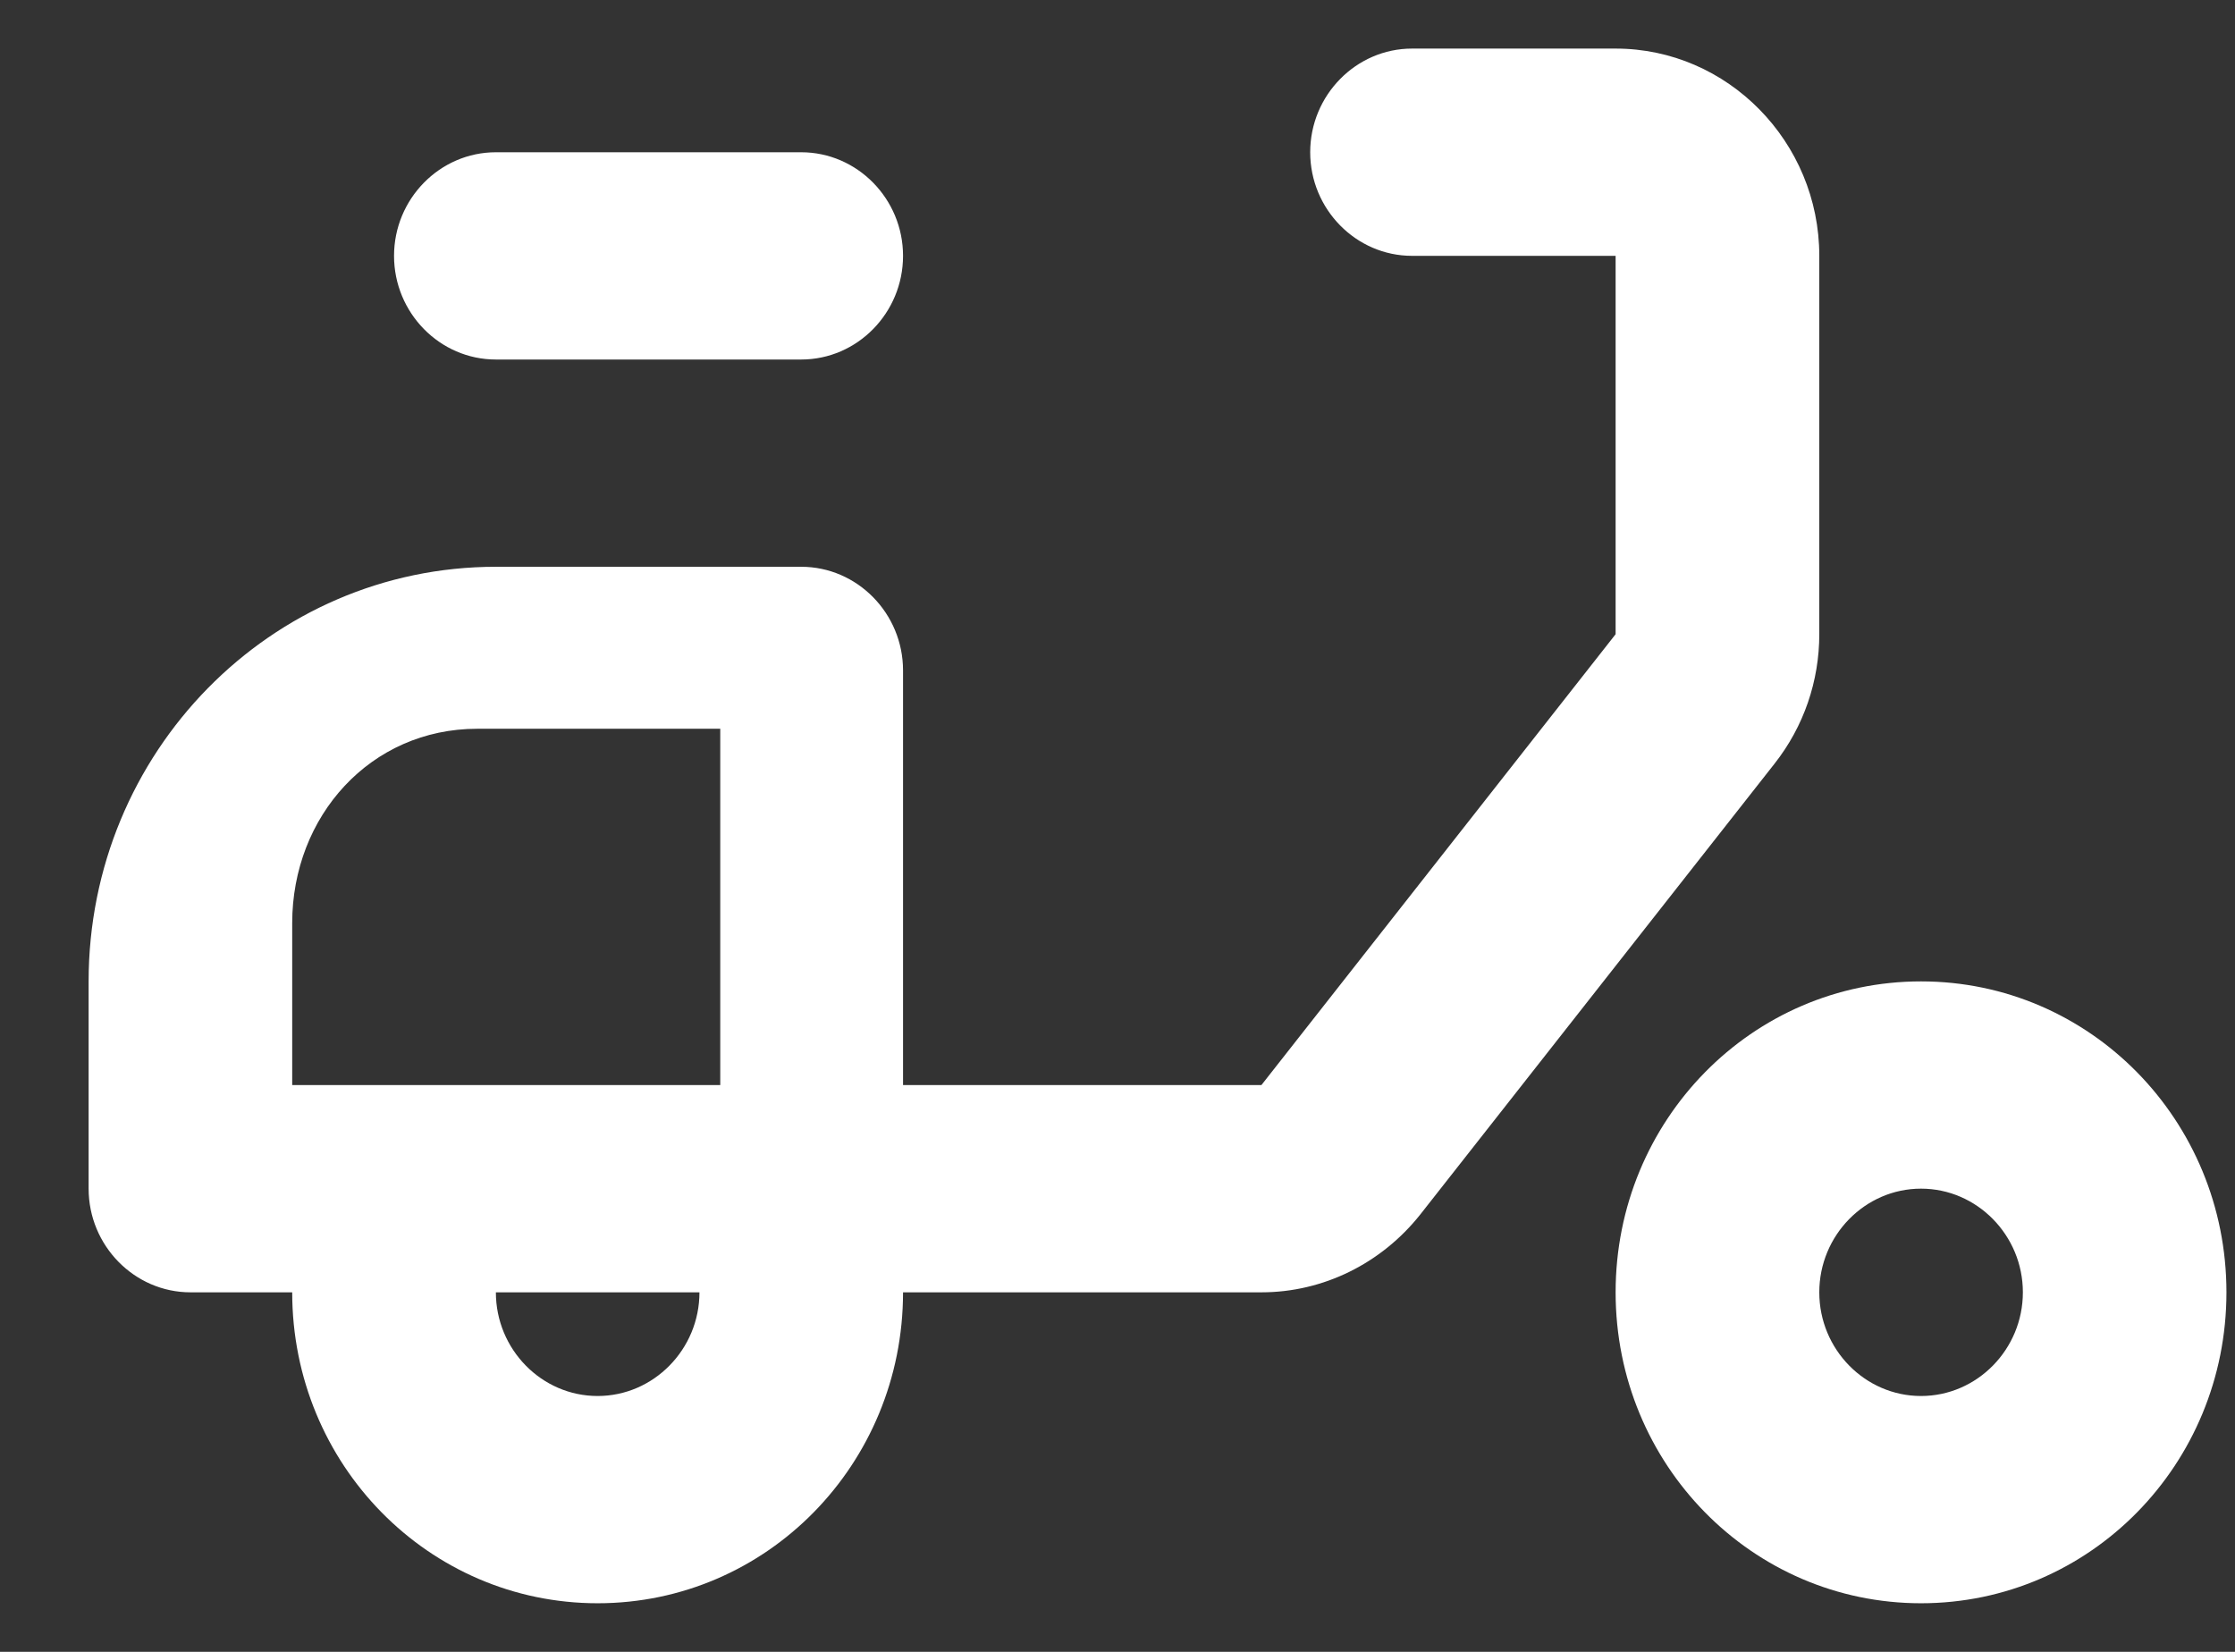 <svg width="23" height="17" viewBox="0 0 23 17" fill="none" xmlns="http://www.w3.org/2000/svg">
<rect x="0" y="0" width="23" height="17" fill="#333333" stroke="none"/>
<path fill-rule="evenodd" clip-rule="evenodd" d="M16.626 0.5C17.779 0.5 18.722 1.46 18.722 2.633V6.527C18.722 7.007 18.564 7.476 18.261 7.86L14.615 12.5C14.217 13.001 13.62 13.3 12.981 13.3H9.293C9.293 15.071 7.889 16.5 6.15 16.5C4.411 16.5 3.007 15.071 3.007 13.3H1.96C1.384 13.3 0.912 12.82 0.912 12.233V10.1C0.912 7.743 2.787 5.833 5.103 5.833H8.245C8.822 5.833 9.293 6.313 9.293 6.9V11.167H12.981L16.626 6.527V2.633H14.531C13.955 2.633 13.483 2.153 13.483 1.567C13.483 0.98 13.955 0.5 14.531 0.5H16.626ZM5.103 13.3C5.103 13.887 5.574 14.367 6.15 14.367C6.726 14.367 7.198 13.887 7.198 13.3H5.103ZM5.103 1.567C4.526 1.567 4.055 2.047 4.055 2.633C4.055 3.22 4.526 3.7 5.103 3.7H8.245C8.822 3.7 9.293 3.22 9.293 2.633C9.293 2.047 8.822 1.567 8.245 1.567H5.103ZM19.769 10.1C18.03 10.1 16.626 11.529 16.626 13.3C16.626 15.071 18.03 16.5 19.769 16.5C21.508 16.5 22.912 15.071 22.912 13.3C22.912 11.529 21.508 10.1 19.769 10.1ZM19.769 14.367C19.193 14.367 18.722 13.887 18.722 13.3C18.722 12.713 19.193 12.233 19.769 12.233C20.345 12.233 20.817 12.713 20.817 13.3C20.817 13.887 20.345 14.367 19.769 14.367ZM3.007 11.167V9.5C3.007 8.4 3.812 7.5 4.912 7.5H7.412V11.167H3.007Z" fill="white"/>
</svg>
